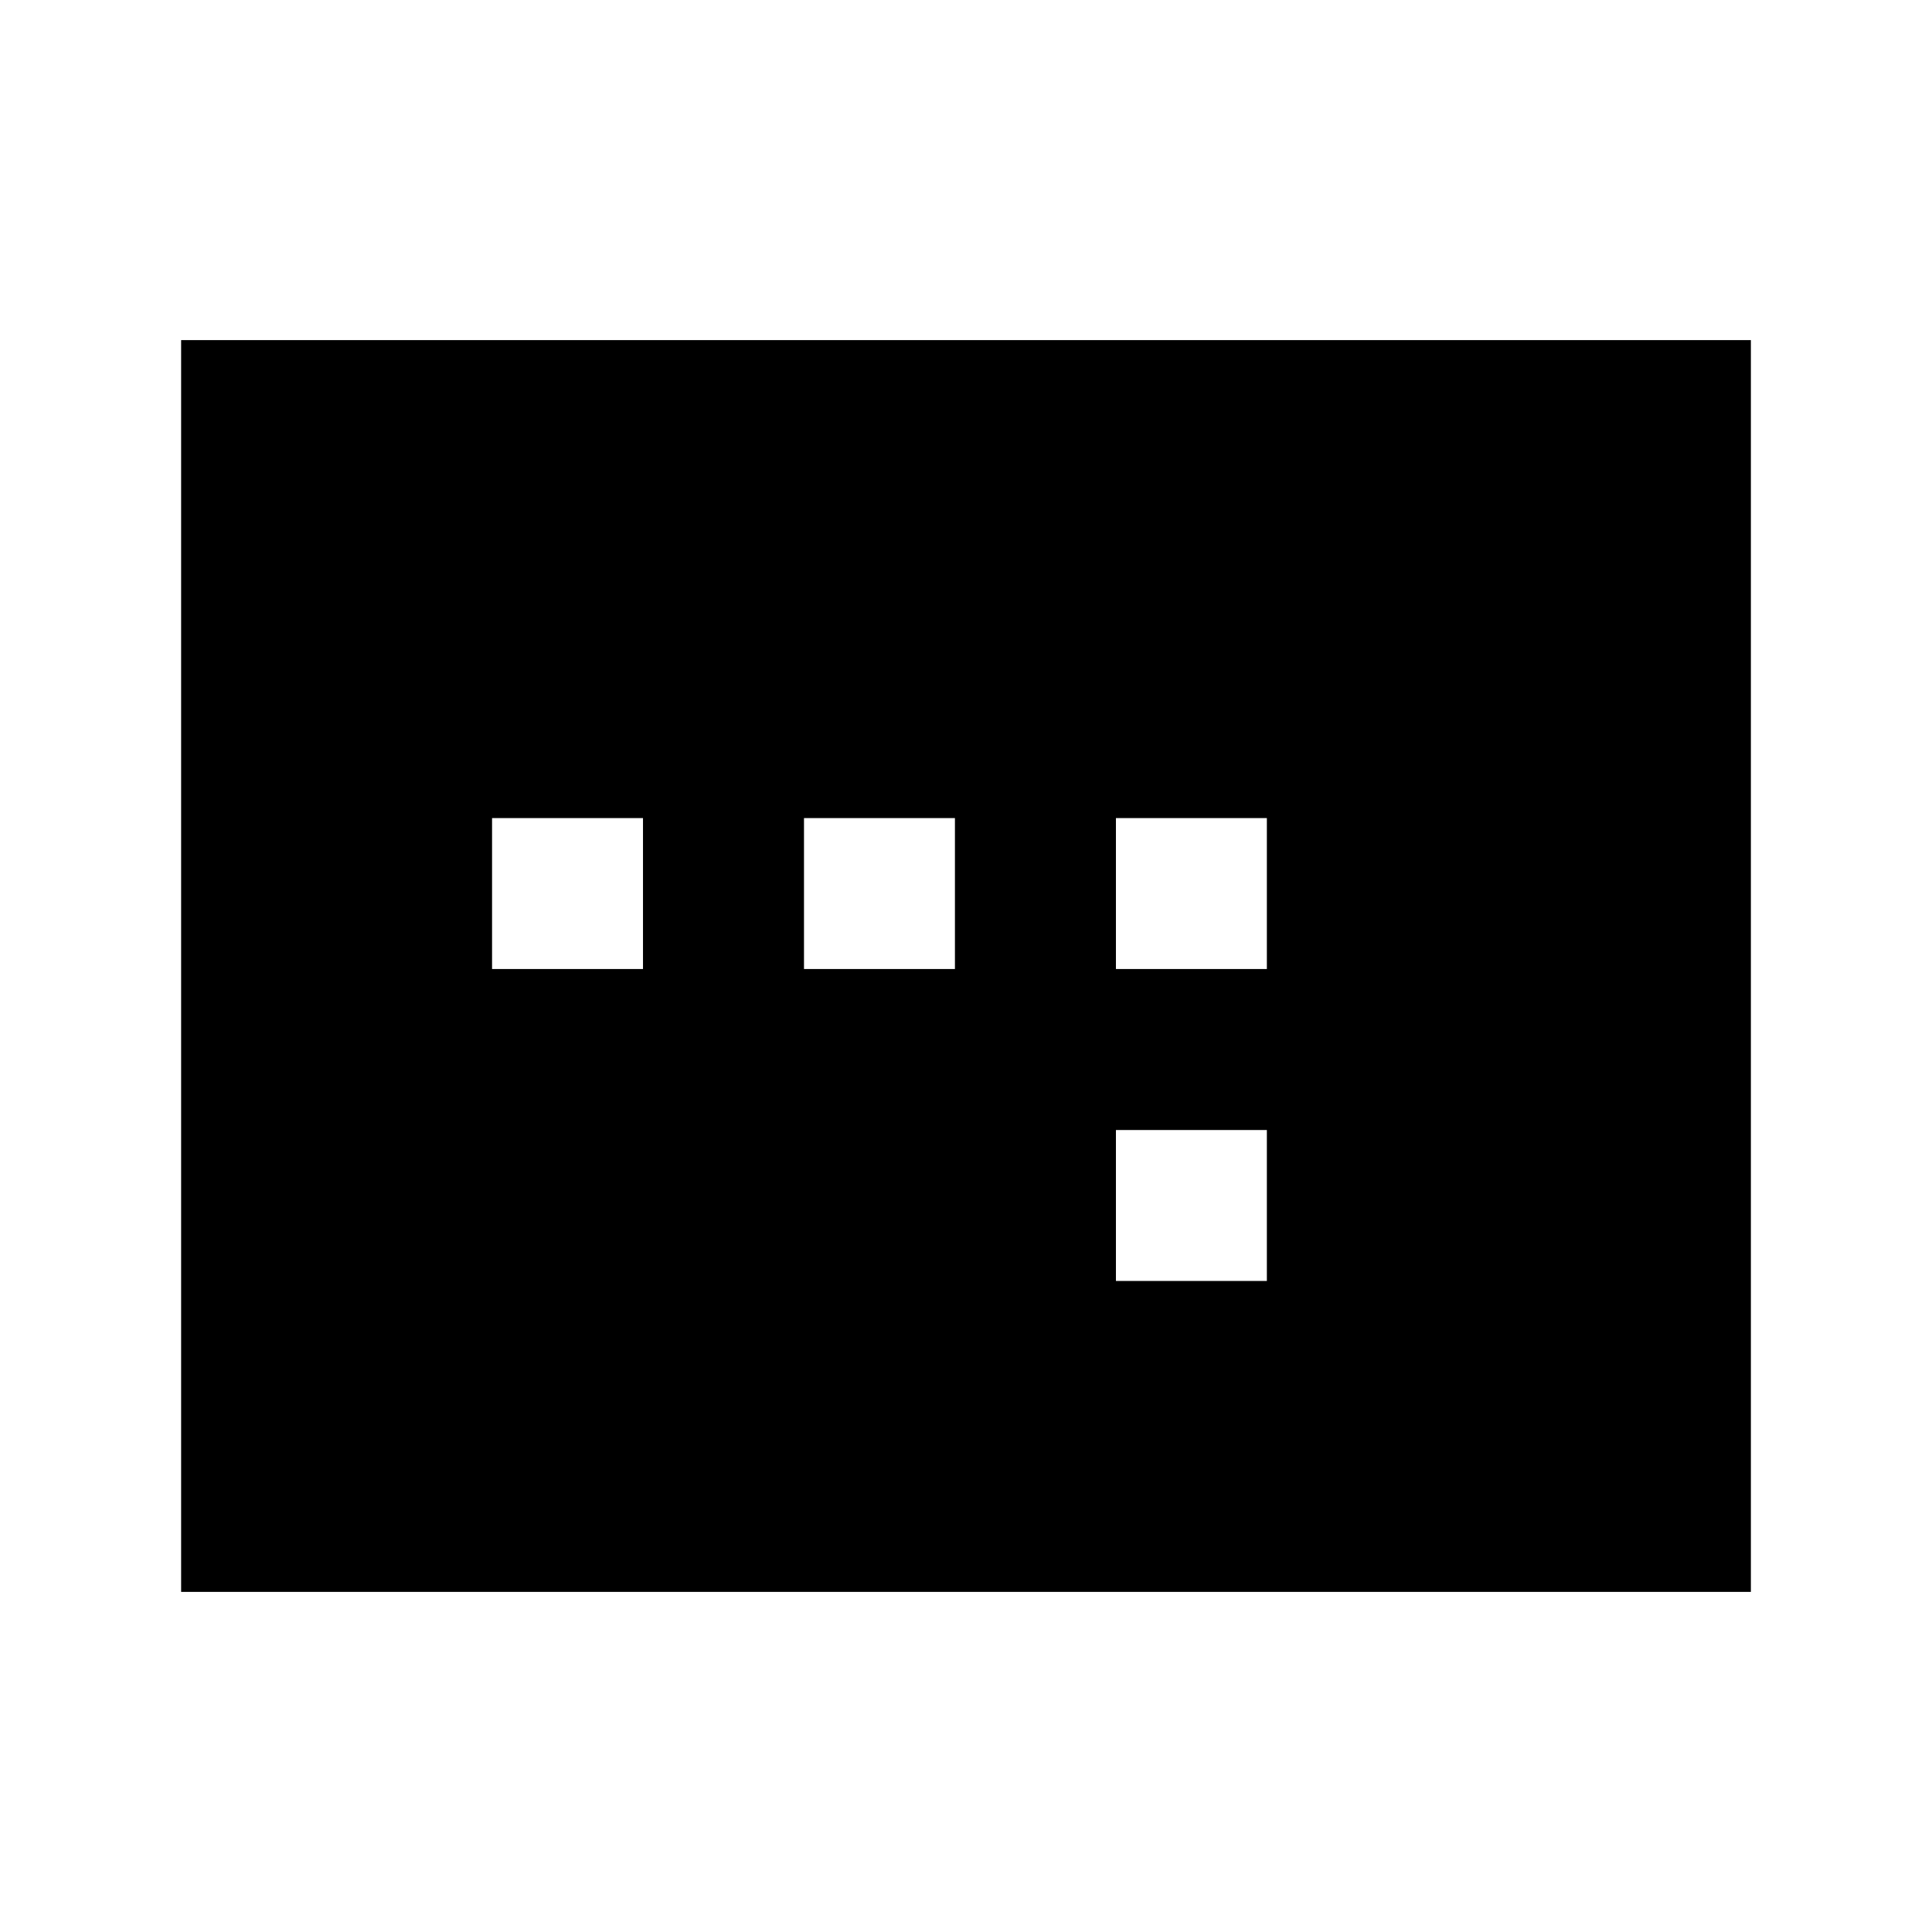 <svg xmlns="http://www.w3.org/2000/svg" height="24" viewBox="0 -960 960 960" width="24"><path d="M244.5-478.5h75v-75h-75v75Zm155 0h75v-75h-75v75Zm155 155h75v-75h-75v75Zm0-155h75v-75h-75v75ZM90-169v-622h780v622H90Z"/></svg>